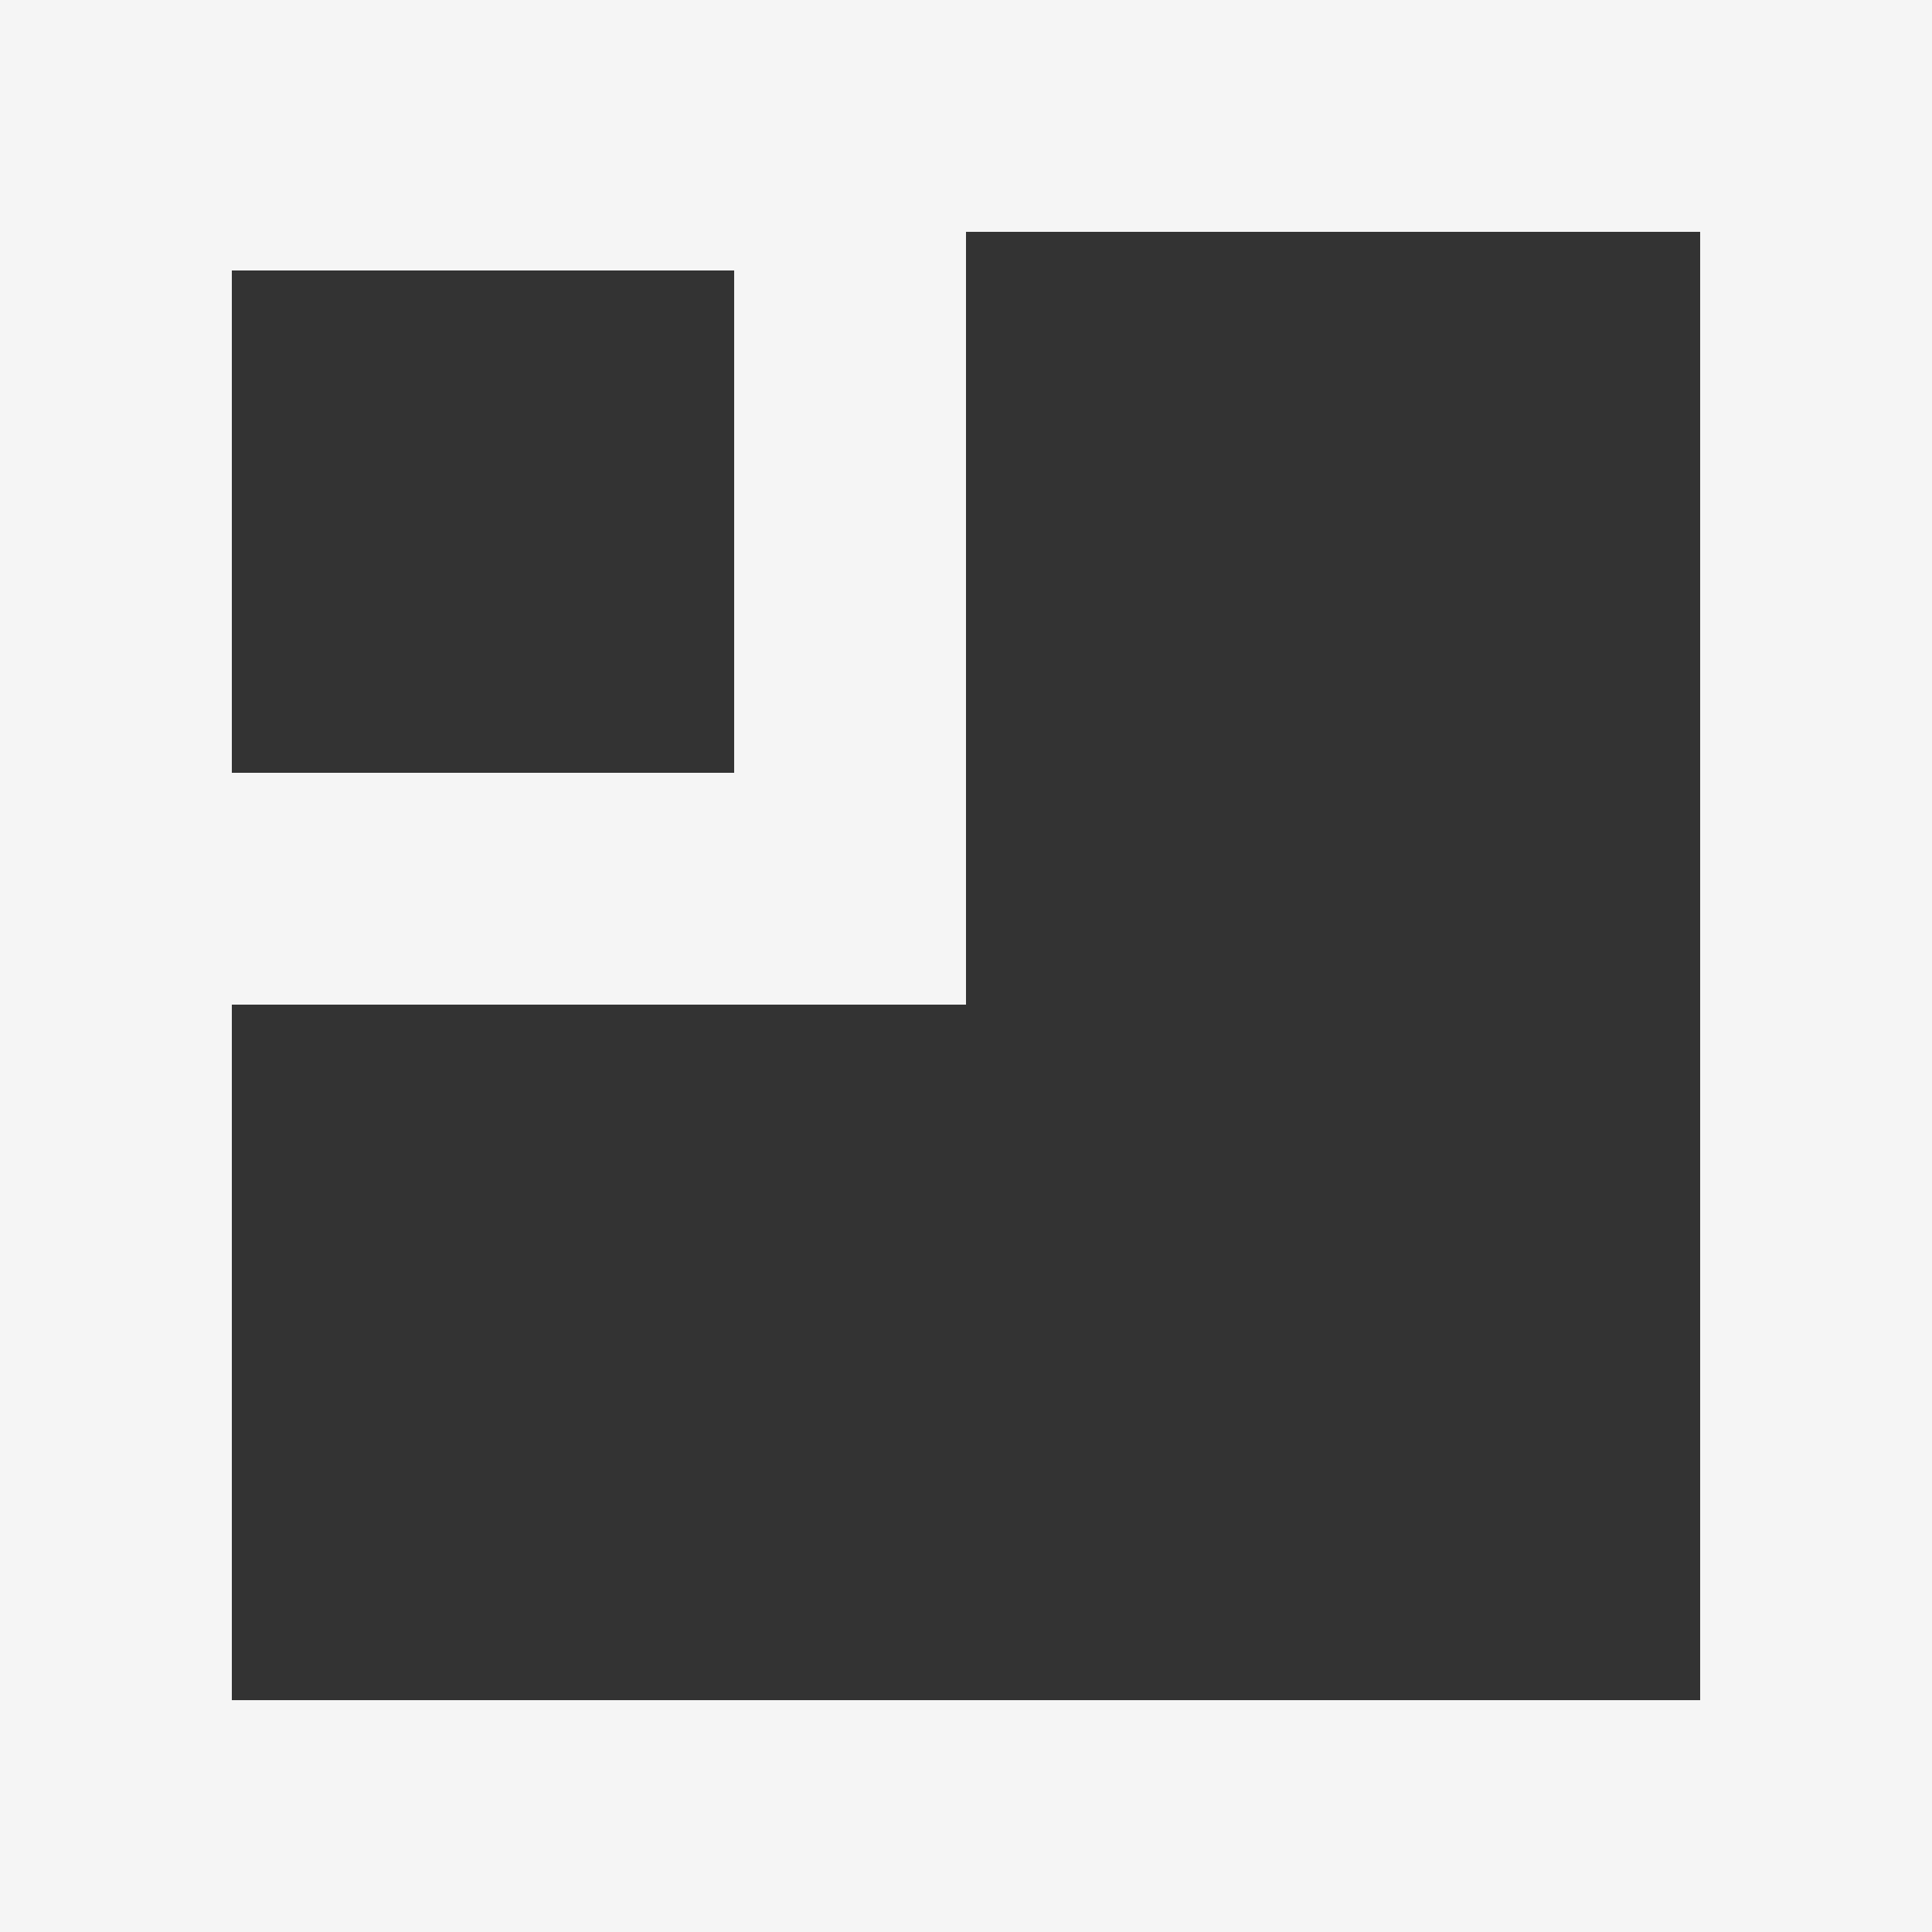 <svg width="50" height="50" viewBox="0 0 50 50" fill="none" xmlns="http://www.w3.org/2000/svg">
<rect x="0" y="0" width="50" height="50" fill="#333333" stroke="none"/>
<path fill-rule="evenodd" clip-rule="evenodd" d="M25 6H44V44H6V26H19H25V20V7V6ZM6 7V20H19V7H6ZM0 1V0H6H44H50V6V44V50H44H6H0V44V26V20V7V6V1Z" fill="#F5F5F5"/>
</svg>
